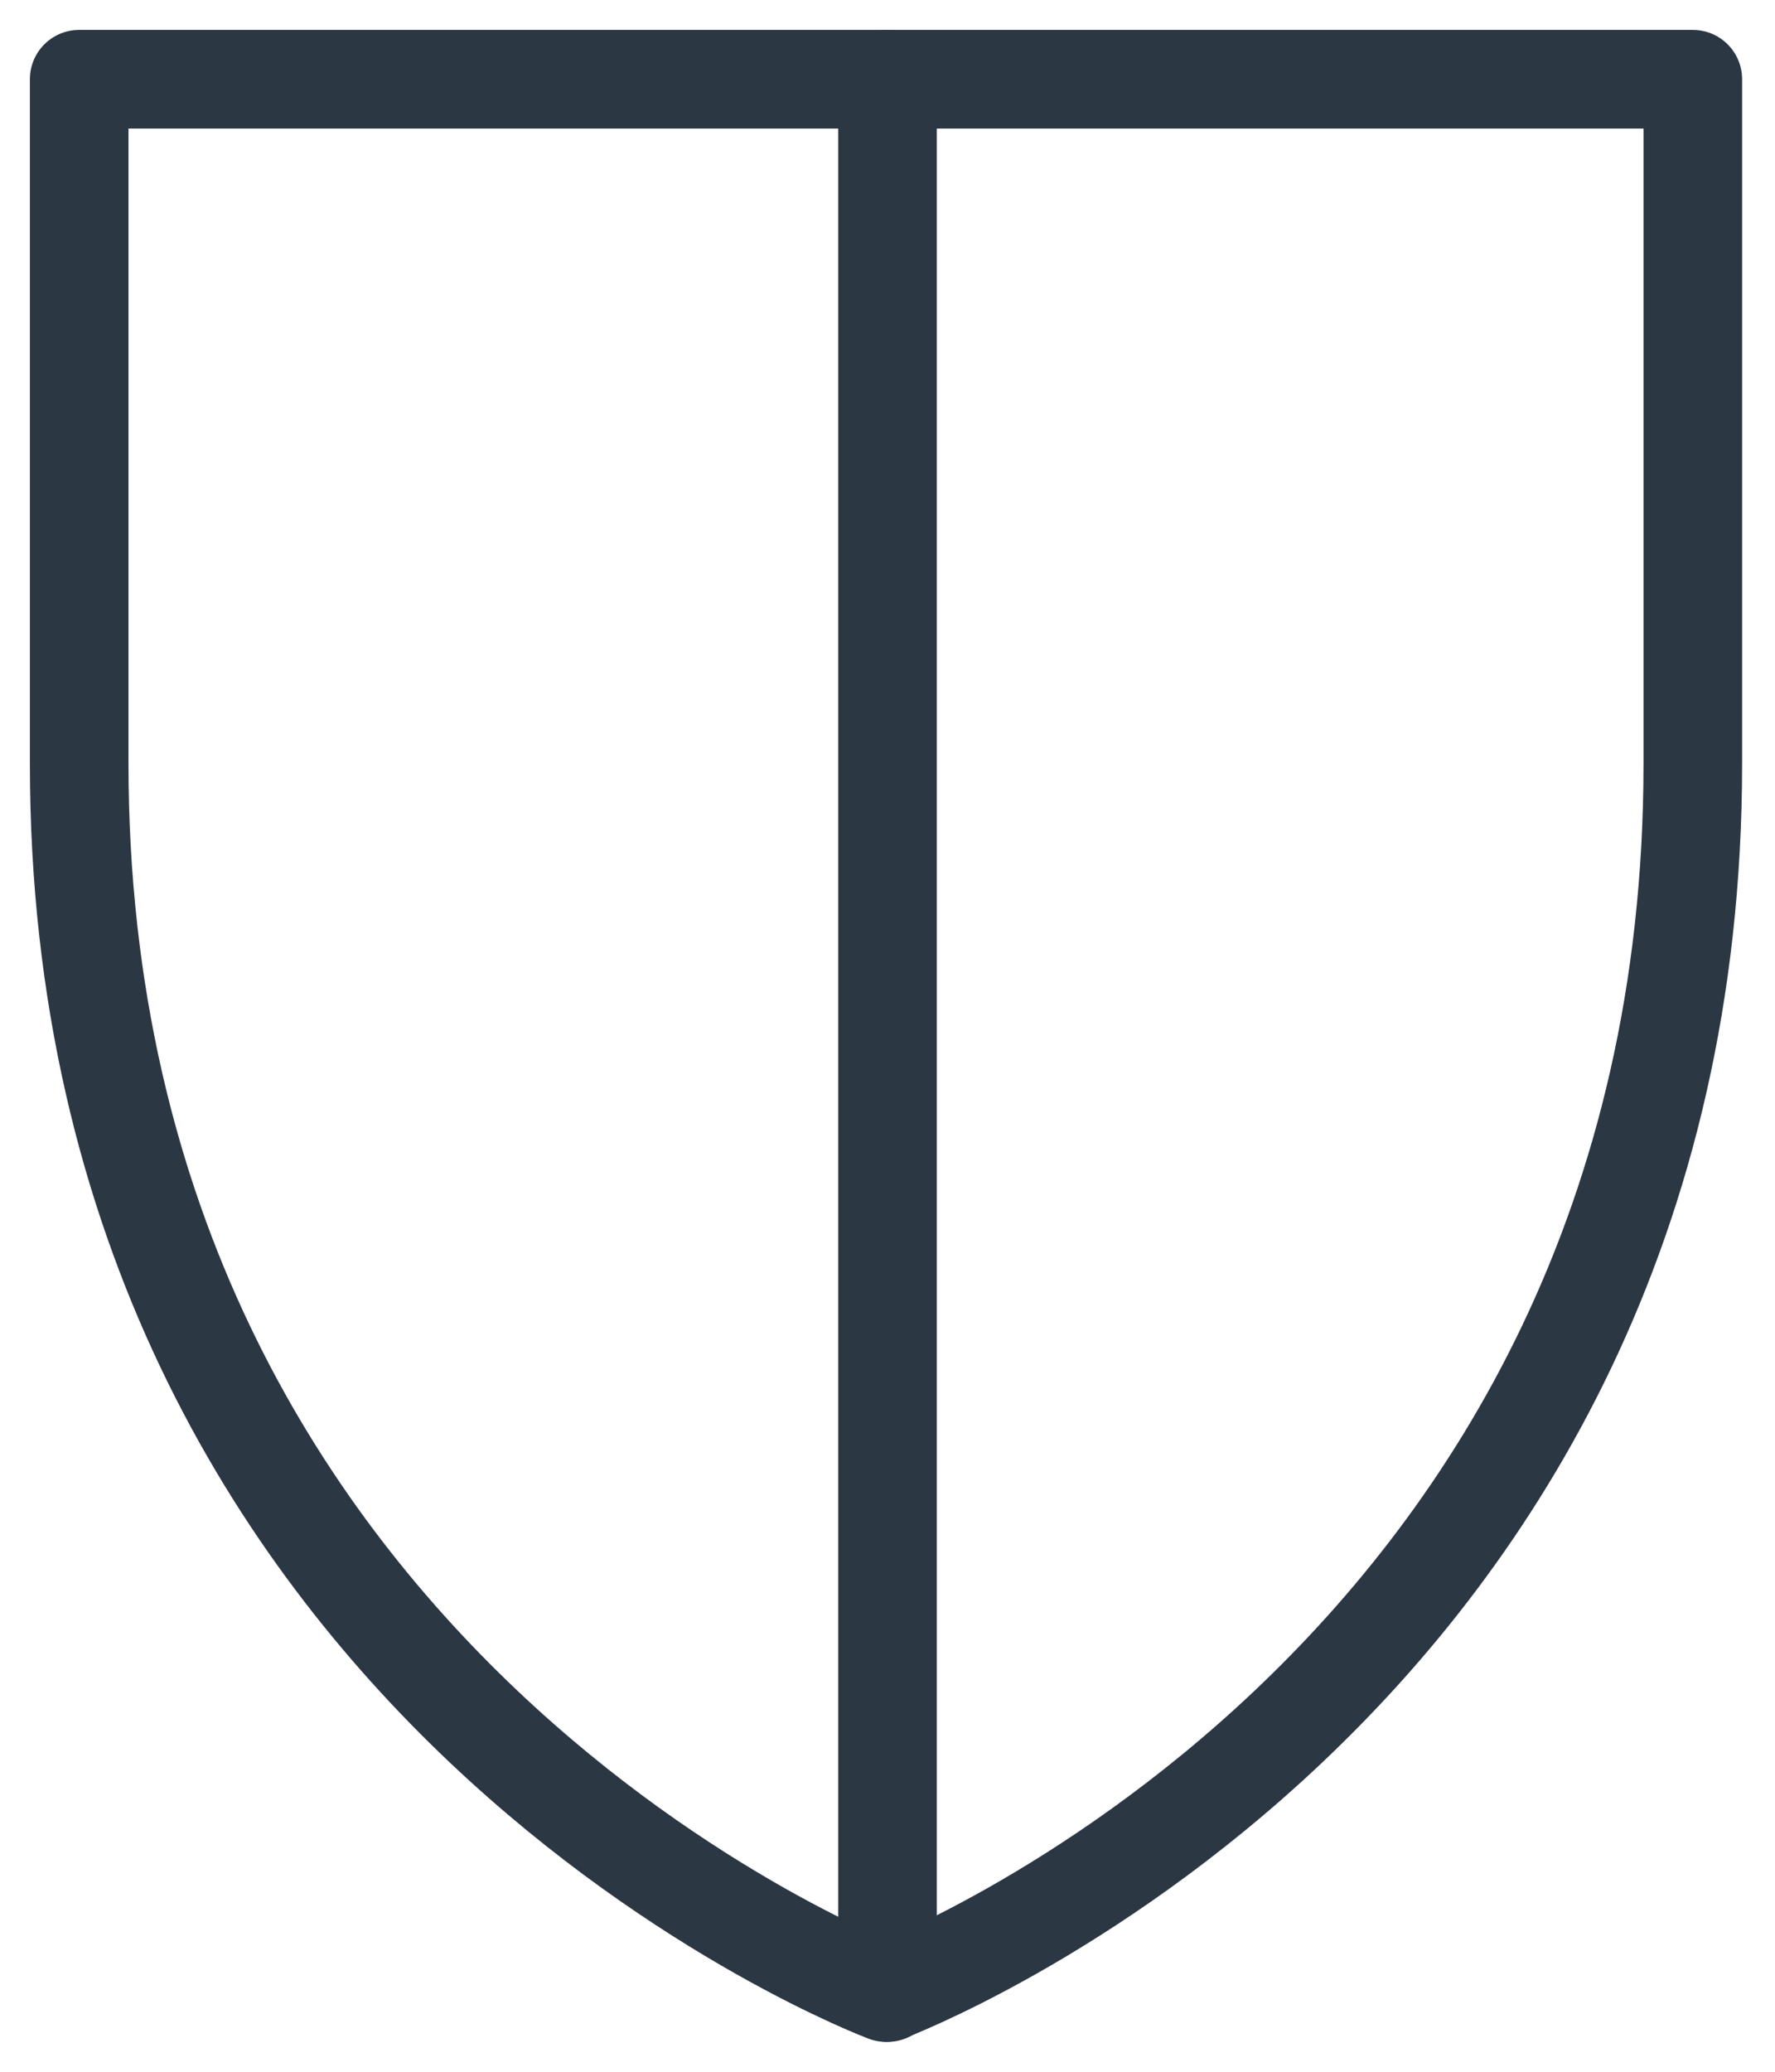 <?xml version="1.0" encoding="UTF-8" standalone="no"?>
<svg width="36px" height="42px" viewBox="0 0 36 42" version="1.1" xmlns="http://www.w3.org/2000/svg" xmlns:xlink="http://www.w3.org/1999/xlink">
    <!-- Generator: Sketch 3.7 (28169) - http://www.bohemiancoding.com/sketch -->
    <title>Page 1</title>
    <desc>Created with Sketch.</desc>
    <defs></defs>
    <g id="Page-1" stroke="none" stroke-width="1" fill="none" fill-rule="evenodd" stroke-linecap="round" stroke-linejoin="round">
        <g id="Desktop-HD" transform="translate(-552, -964)" stroke="#2C3744" stroke-width="2">
            <g id="icon-group" transform="translate(435, 915)">
                <g id="Page-1" transform="translate(118, 50)">
                    <path d="M16.97,0.606 L0.606,0.606 L0.606,14.482 C0.606,33.27 16.97,39.394 16.97,39.394 C16.97,39.394 33.333,33.27 33.333,14.482 L33.333,0.606 L16.97,0.606 L16.97,0.606 Z" id="Stroke-1"></path>
                    <path d="M17,0.606 L17,39.394" id="Stroke-3"></path>
                </g>
            </g>
        </g>
    </g>
</svg>